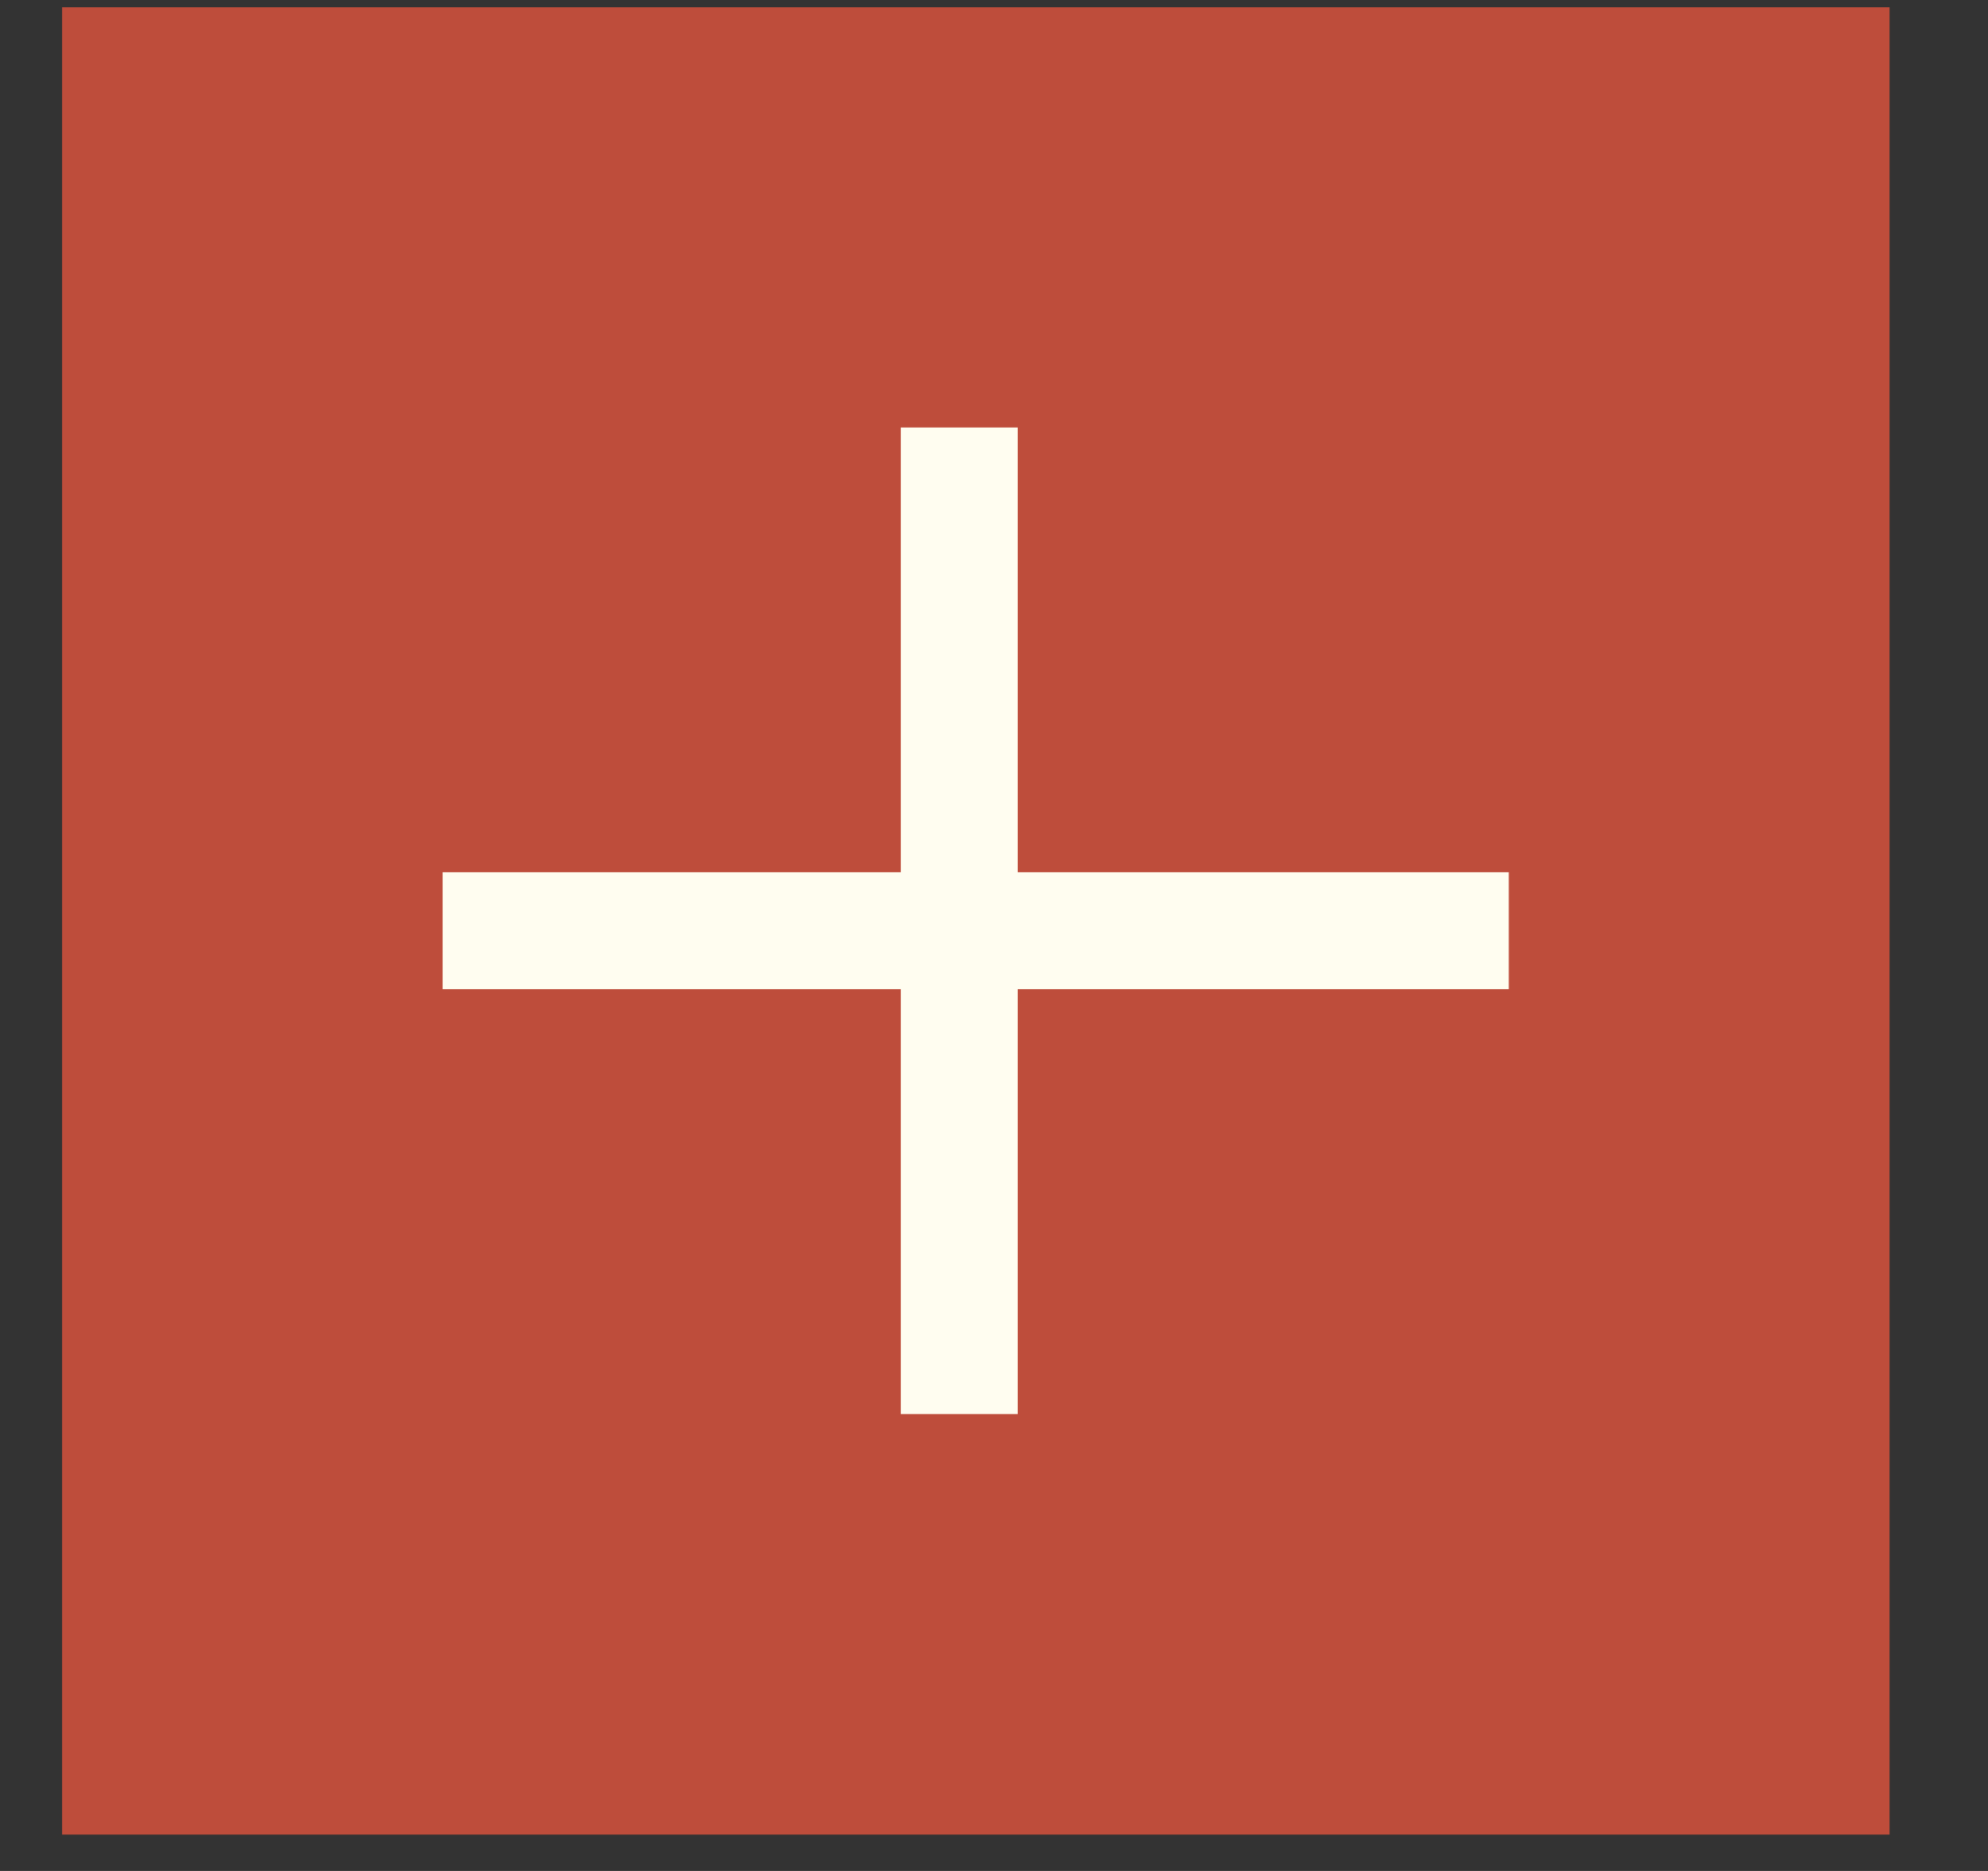 <svg width="17" height="16" viewBox="0 0 17 16" fill="none" xmlns="http://www.w3.org/2000/svg">
<rect x="0" y="0" width="17" height="16" fill="#333333" stroke="none"/>
<rect x="0.531" y="0.062" width="15.627" height="15.627" fill="#BE4D3B"/>
<line x1="8.203" y1="3.656" x2="8.203" y2="12.093" stroke="#FFFDF0"/>
<line x1="3.785" y1="7.959" x2="12.902" y2="7.959" stroke="#FFFDF0"/>
</svg>
